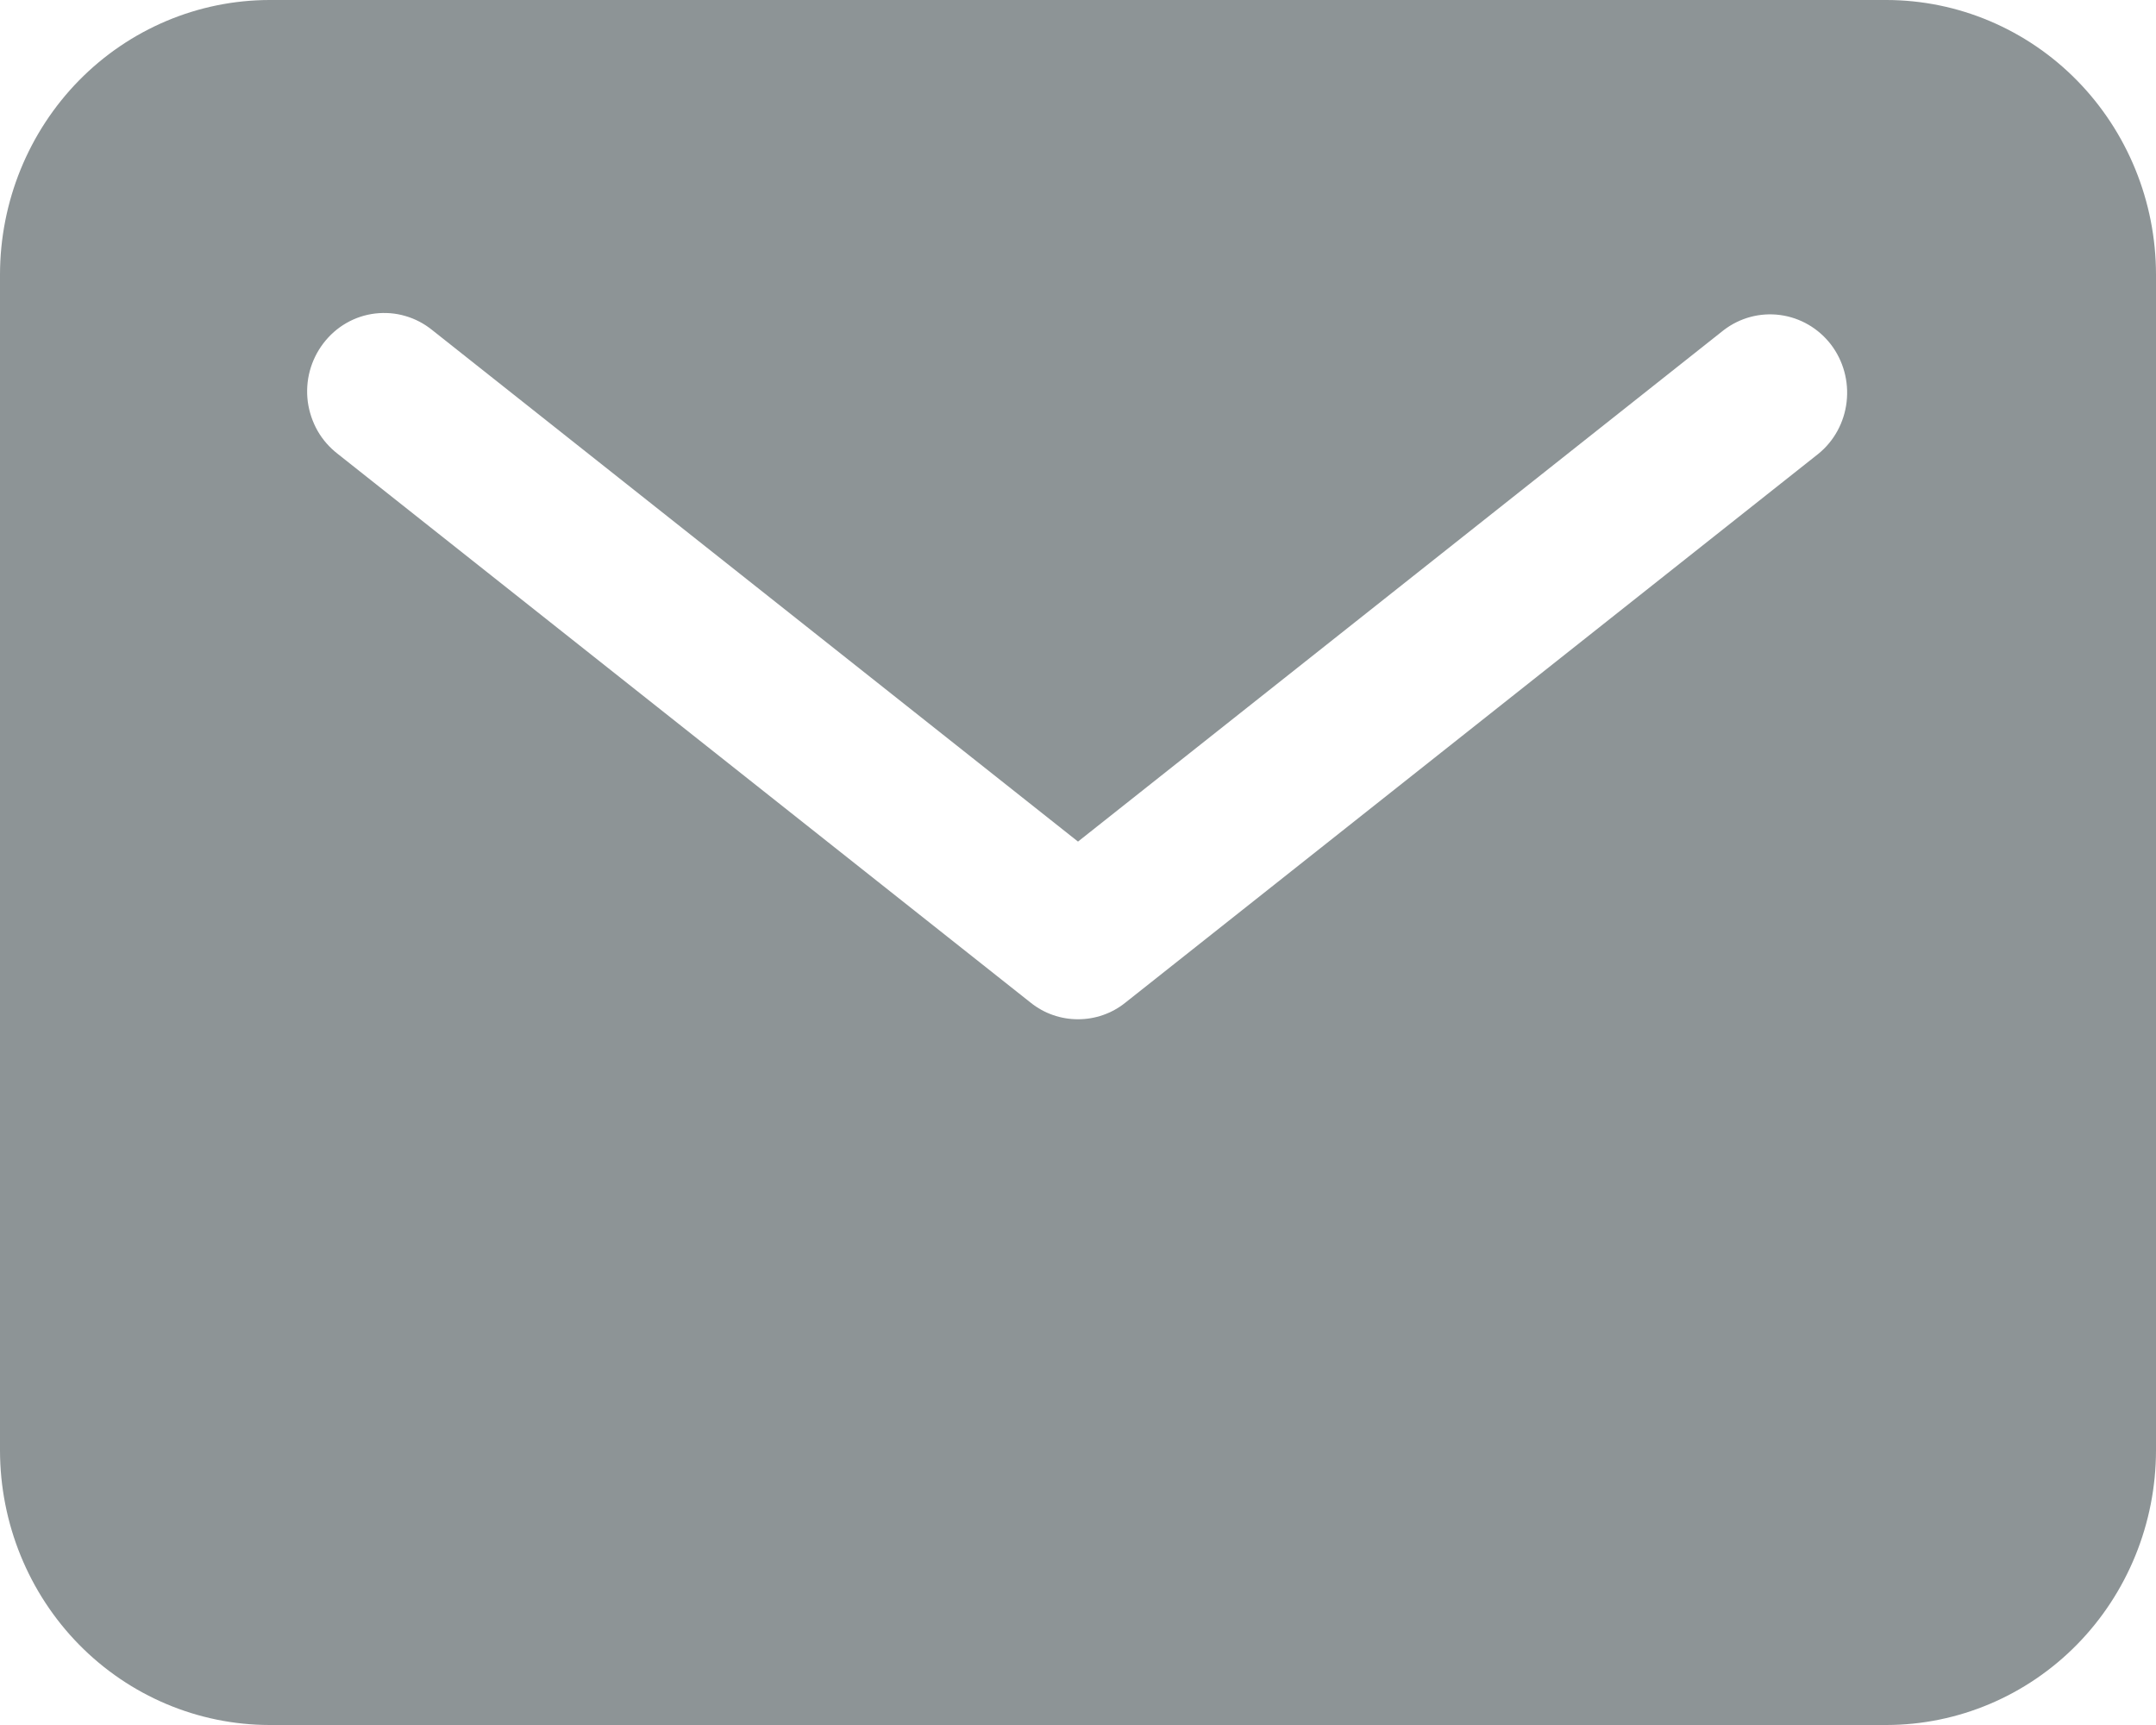 <svg width="20" height="16" viewBox="0 0 20 16" fill="none" xmlns="http://www.w3.org/2000/svg">
<path d="M17.5 0H2.5C1.837 0.001 1.202 0.269 0.733 0.746C0.264 1.224 0.001 1.871 0 2.545V13.454C0.001 14.129 0.264 14.776 0.733 15.254C1.202 15.731 1.837 15.999 2.5 16H17.5C18.163 15.999 18.798 15.731 19.267 15.254C19.736 14.776 19.999 14.129 20 13.454V2.545C19.999 1.871 19.736 1.224 19.267 0.746C18.798 0.269 18.163 0.001 17.5 0ZM16.867 4.21L10.438 9.301C10.313 9.401 10.159 9.454 10 9.454C9.841 9.454 9.687 9.401 9.562 9.301L3.133 4.21C3.058 4.152 2.994 4.08 2.946 3.996C2.899 3.913 2.868 3.821 2.855 3.725C2.843 3.63 2.849 3.533 2.874 3.44C2.899 3.347 2.942 3.26 3 3.184C3.058 3.108 3.13 3.044 3.212 2.997C3.295 2.949 3.386 2.919 3.48 2.908C3.574 2.897 3.669 2.904 3.76 2.931C3.851 2.957 3.936 3.002 4.01 3.062L10 7.806L15.99 3.062C16.14 2.947 16.328 2.897 16.514 2.922C16.7 2.947 16.869 3.045 16.985 3.196C17.1 3.347 17.152 3.538 17.13 3.728C17.108 3.918 17.014 4.091 16.867 4.21Z" fill="#8D9496"/>
</svg>
